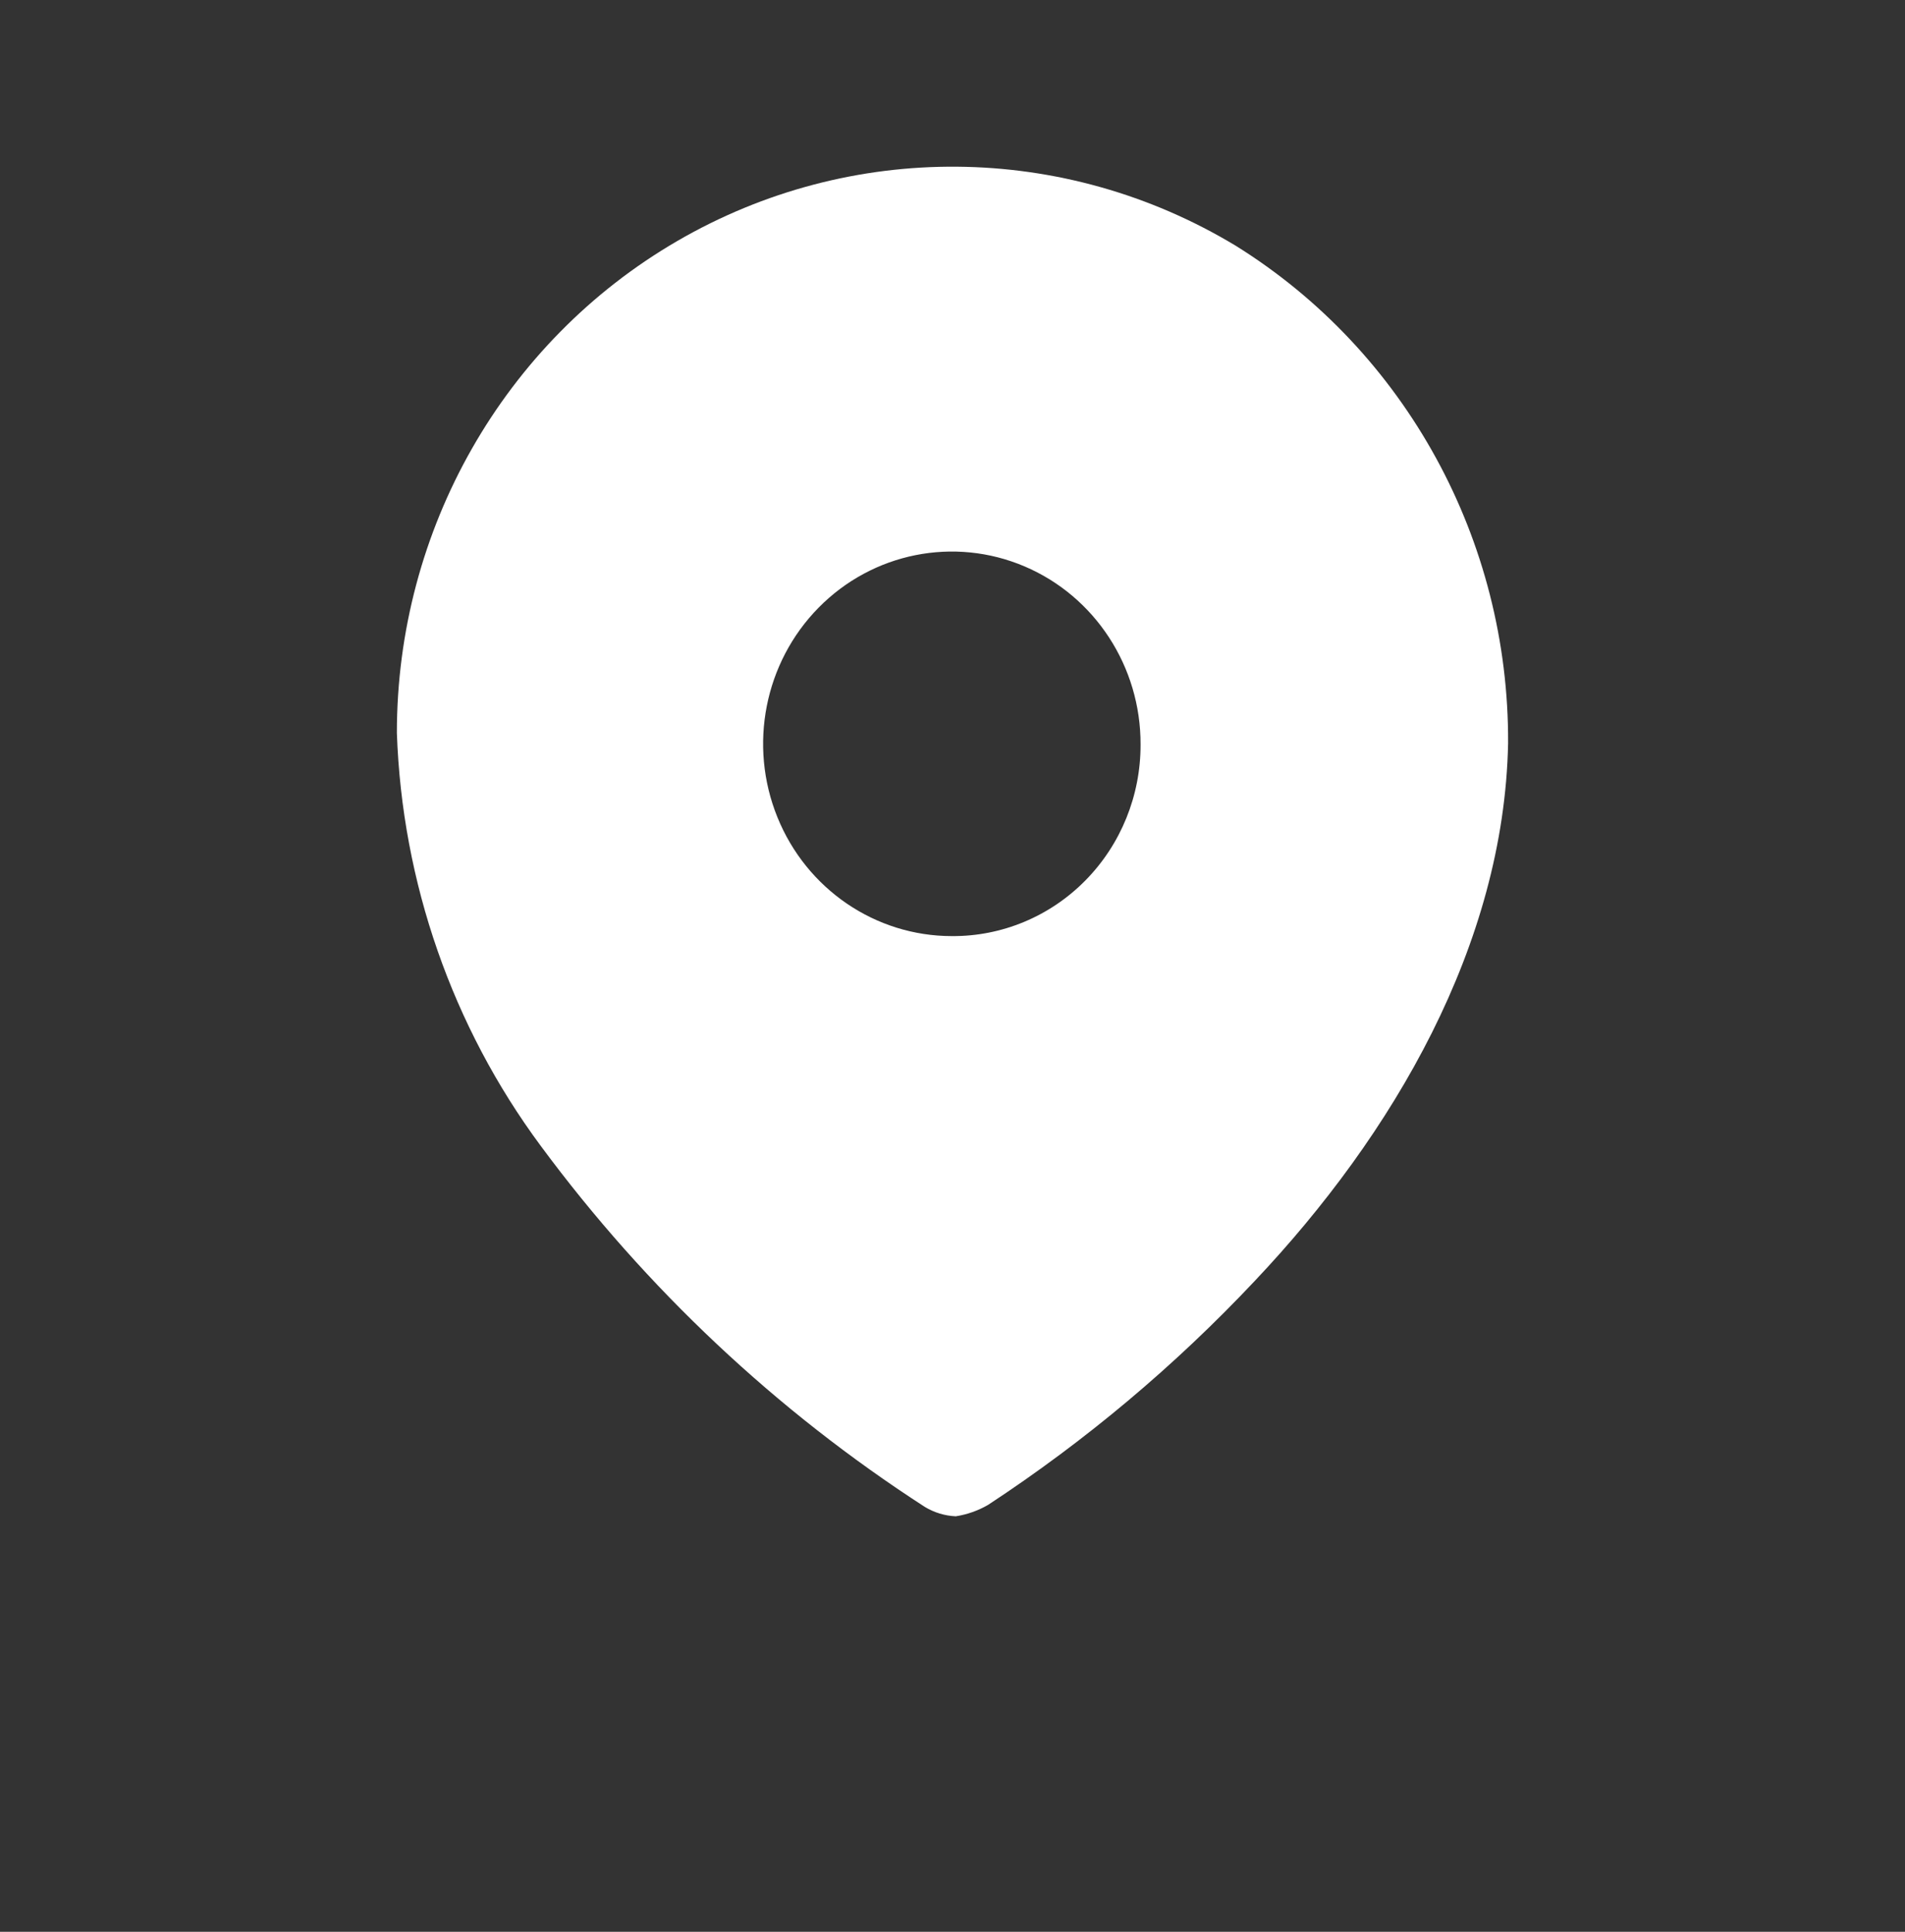 <svg width="72" height="73" viewBox="0 0 72 73" fill="none" xmlns="http://www.w3.org/2000/svg">
<rect x="0" y="0" width="72" height="73" fill="#333333" stroke="none"/>
<g clip-path="url(#clip0_27199_397)">
<path fill-rule="evenodd" clip-rule="evenodd" d="M25.595 9.109C32.149 5.301 40.206 5.367 46.699 9.283C53.128 13.28 57.036 20.411 56.999 28.083C56.85 35.705 52.66 42.869 47.422 48.407C44.4 51.618 41.018 54.457 37.346 56.867C36.968 57.086 36.554 57.232 36.124 57.299C35.711 57.281 35.308 57.159 34.952 56.943C29.347 53.322 24.43 48.701 20.437 43.301C17.096 38.793 15.197 33.347 15 27.702C14.996 20.015 19.04 12.918 25.595 9.109ZM29.383 30.883C30.485 33.601 33.087 35.374 35.975 35.374C37.866 35.388 39.685 34.63 41.024 33.27C42.364 31.91 43.114 30.061 43.108 28.134C43.118 25.193 41.386 22.536 38.722 21.403C36.057 20.27 32.985 20.886 30.94 22.962C28.895 25.038 28.28 28.165 29.383 30.883Z" fill="white"/>
</g>
<defs>
<clipPath id="clip0_27199_397">
<rect width="72" height="72" fill="white" transform="translate(0 0.299)"/>
</clipPath>
</defs>
</svg>
